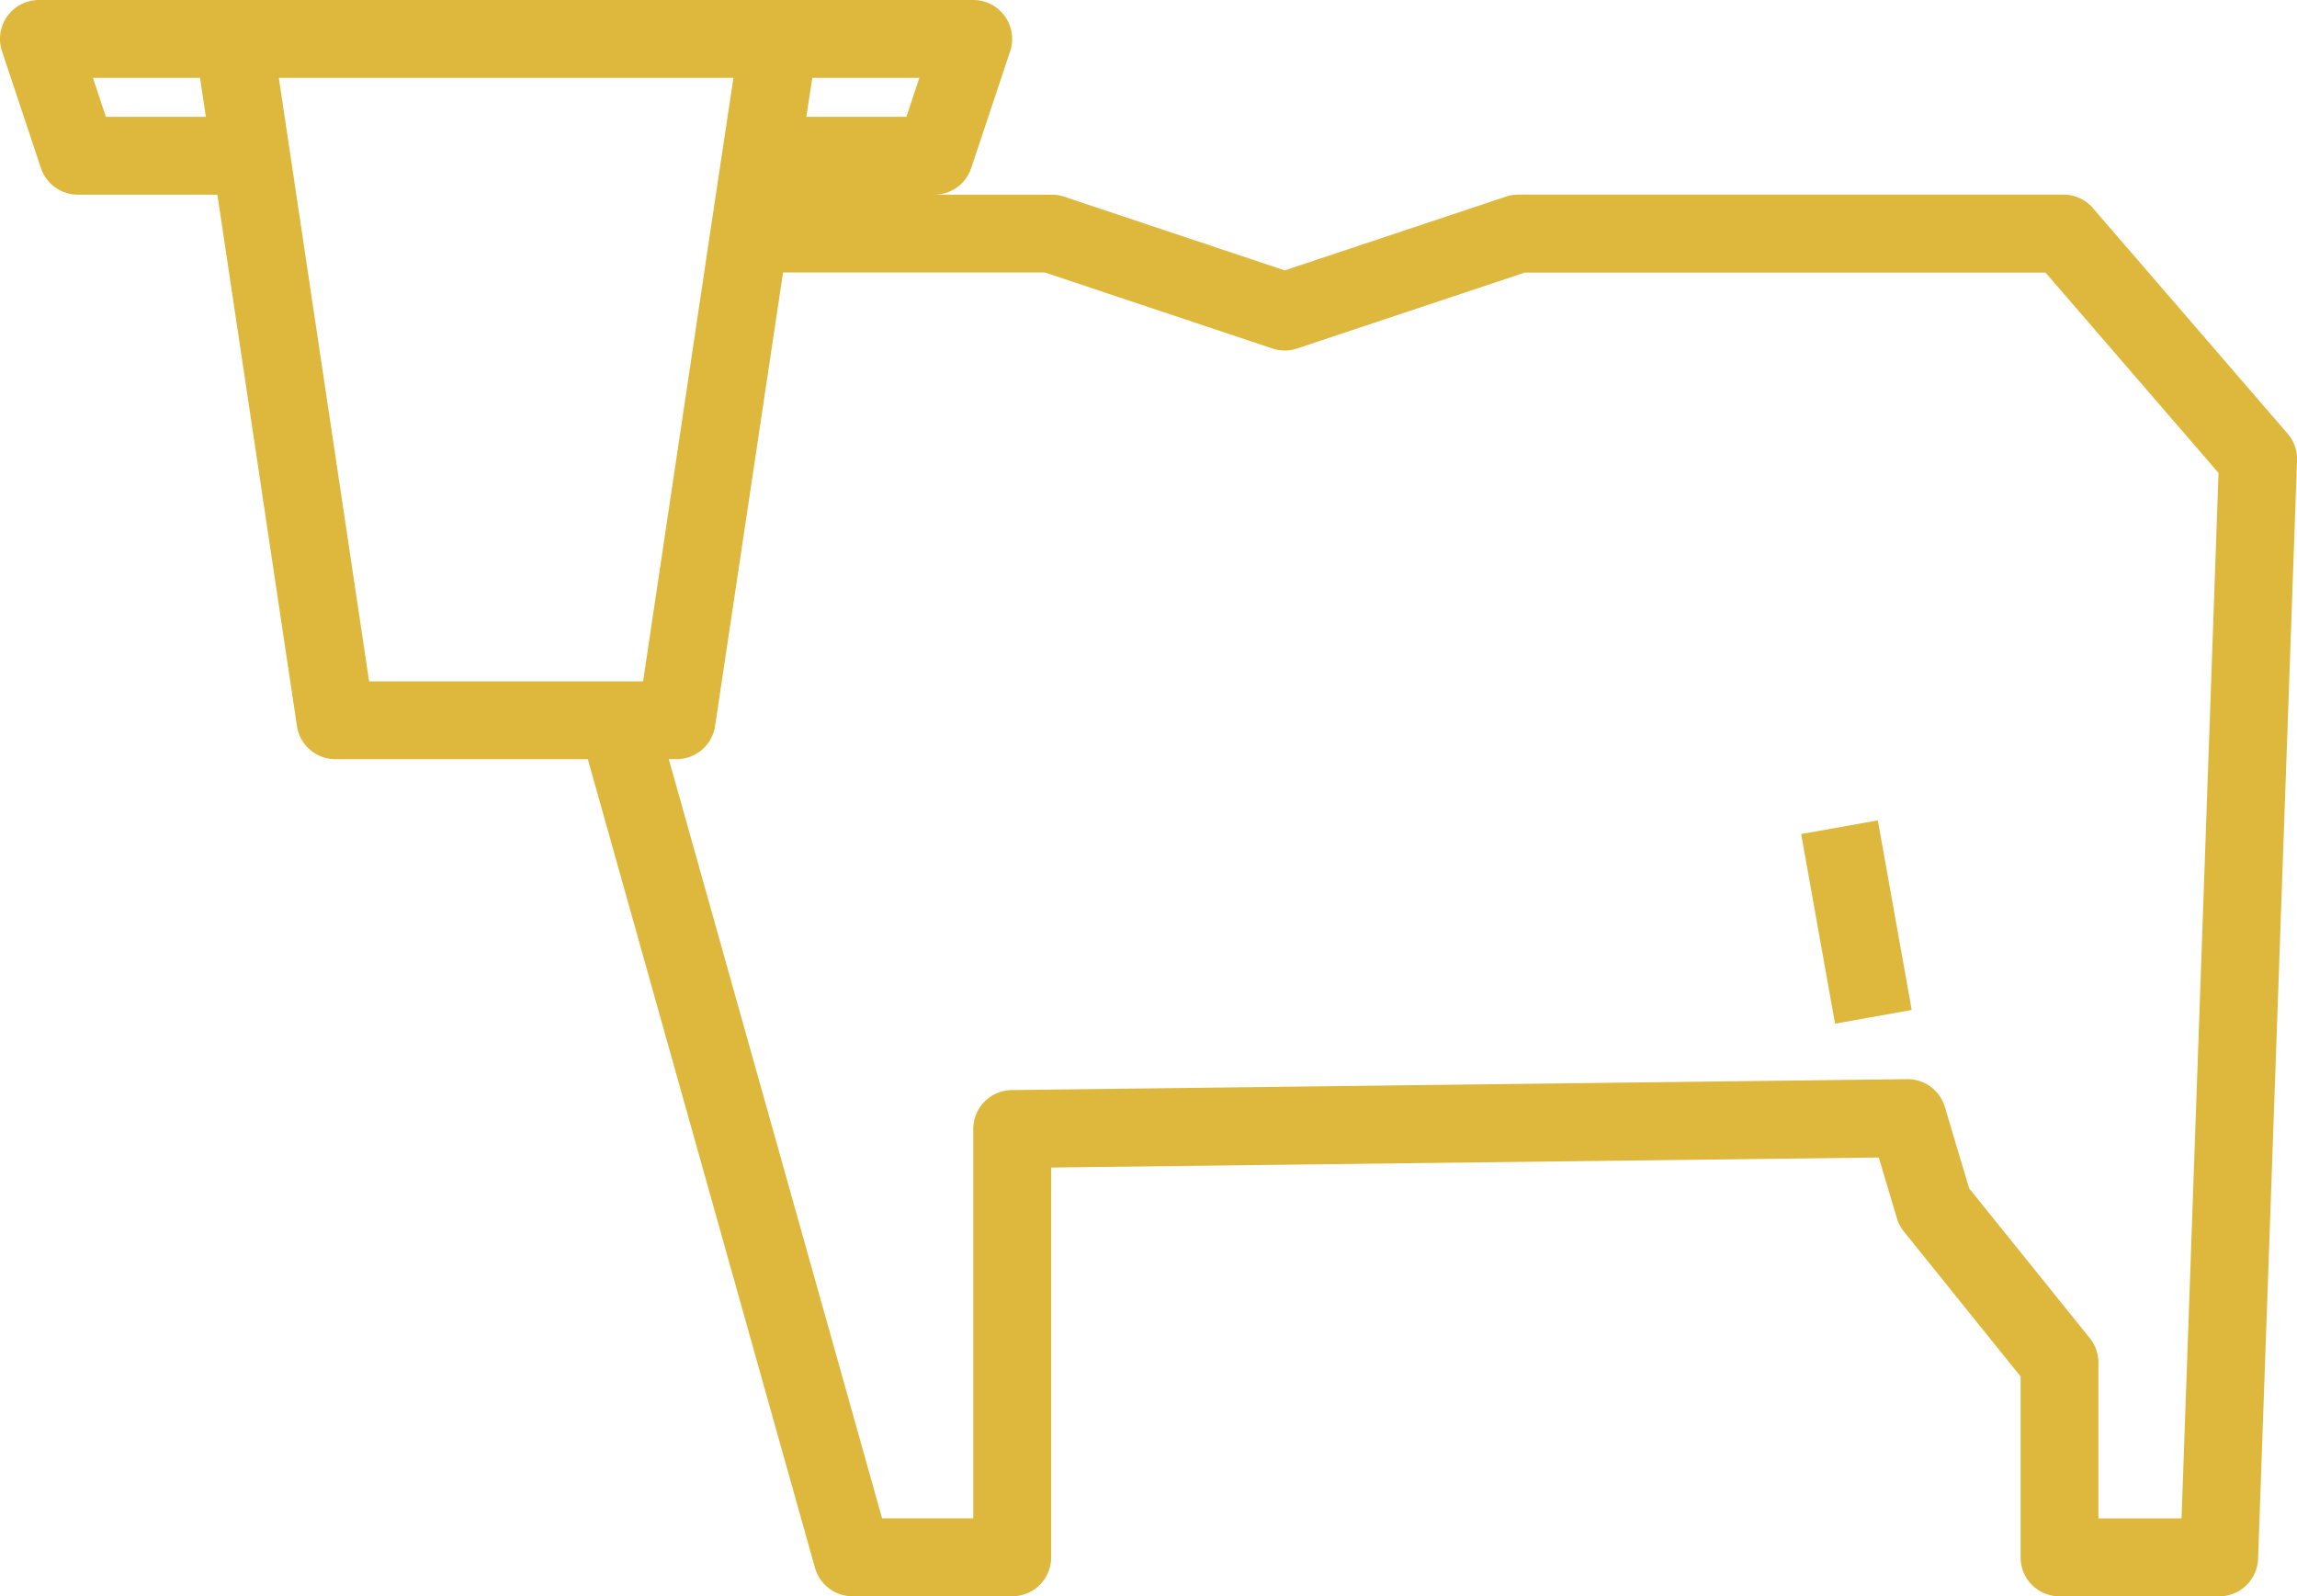 <svg xmlns="http://www.w3.org/2000/svg" width="91.62" height="63.668" viewBox="0 0 91.62 63.668"><g transform="translate(0 -72)"><g transform="translate(0 72)"><g transform="translate(0 0)"><path d="M91.243,89.293,83.479,80.3a1.553,1.553,0,0,0-1.177-.537H60.561a1.55,1.55,0,0,0-.491.079l-8.827,2.943-8.827-2.95a1.552,1.552,0,0,0-.491-.071H37.268A1.553,1.553,0,0,0,38.74,78.7l1.553-4.659A1.553,1.553,0,0,0,38.821,72H1.552A1.553,1.553,0,0,0,.08,74.044L1.632,78.7A1.553,1.553,0,0,0,3.1,79.764h5.57l3.174,21.194a1.553,1.553,0,0,0,1.536,1.323H23.447l9.061,32.255a1.553,1.553,0,0,0,1.5,1.132h6.367a1.553,1.553,0,0,0,1.553-1.553V118.568l33.011-.4.721,2.418a1.554,1.554,0,0,0,.276.53l4.659,5.786v7.216a1.553,1.553,0,0,0,1.553,1.553h6.367a1.553,1.553,0,0,0,1.553-1.5l1.553-43.807A1.552,1.552,0,0,0,91.243,89.293ZM4.224,76.659l-.517-1.553H7.979l.233,1.553ZM32.4,75.106h4.27l-.517,1.553H32.162ZM14.722,99.175l-3.6-24.07H29.254l-.9,5.982L25.651,99.175Zm72.293,33.387H83.7v-6.212a1.562,1.562,0,0,0-.342-.974L78.544,119.4l-.969-3.247a1.553,1.553,0,0,0-1.485-1.11h-.019l-35.716.435a1.553,1.553,0,0,0-1.534,1.553v15.529H35.184l-8.508-30.281h.311a1.553,1.553,0,0,0,1.536-1.323l2.71-18.088H41.675L50.753,85.9a1.552,1.552,0,0,0,.981,0l9.078-3.027H81.59l6.9,7.991Z" transform="translate(0 -72)" fill="#deb83d"/></g></g><g transform="translate(71.843 104.721)"><g transform="translate(0 0)"><rect width="3.106" height="7.682" transform="translate(0 0.546) rotate(-10.131)" fill="#deb83d"/></g></g></g></svg>